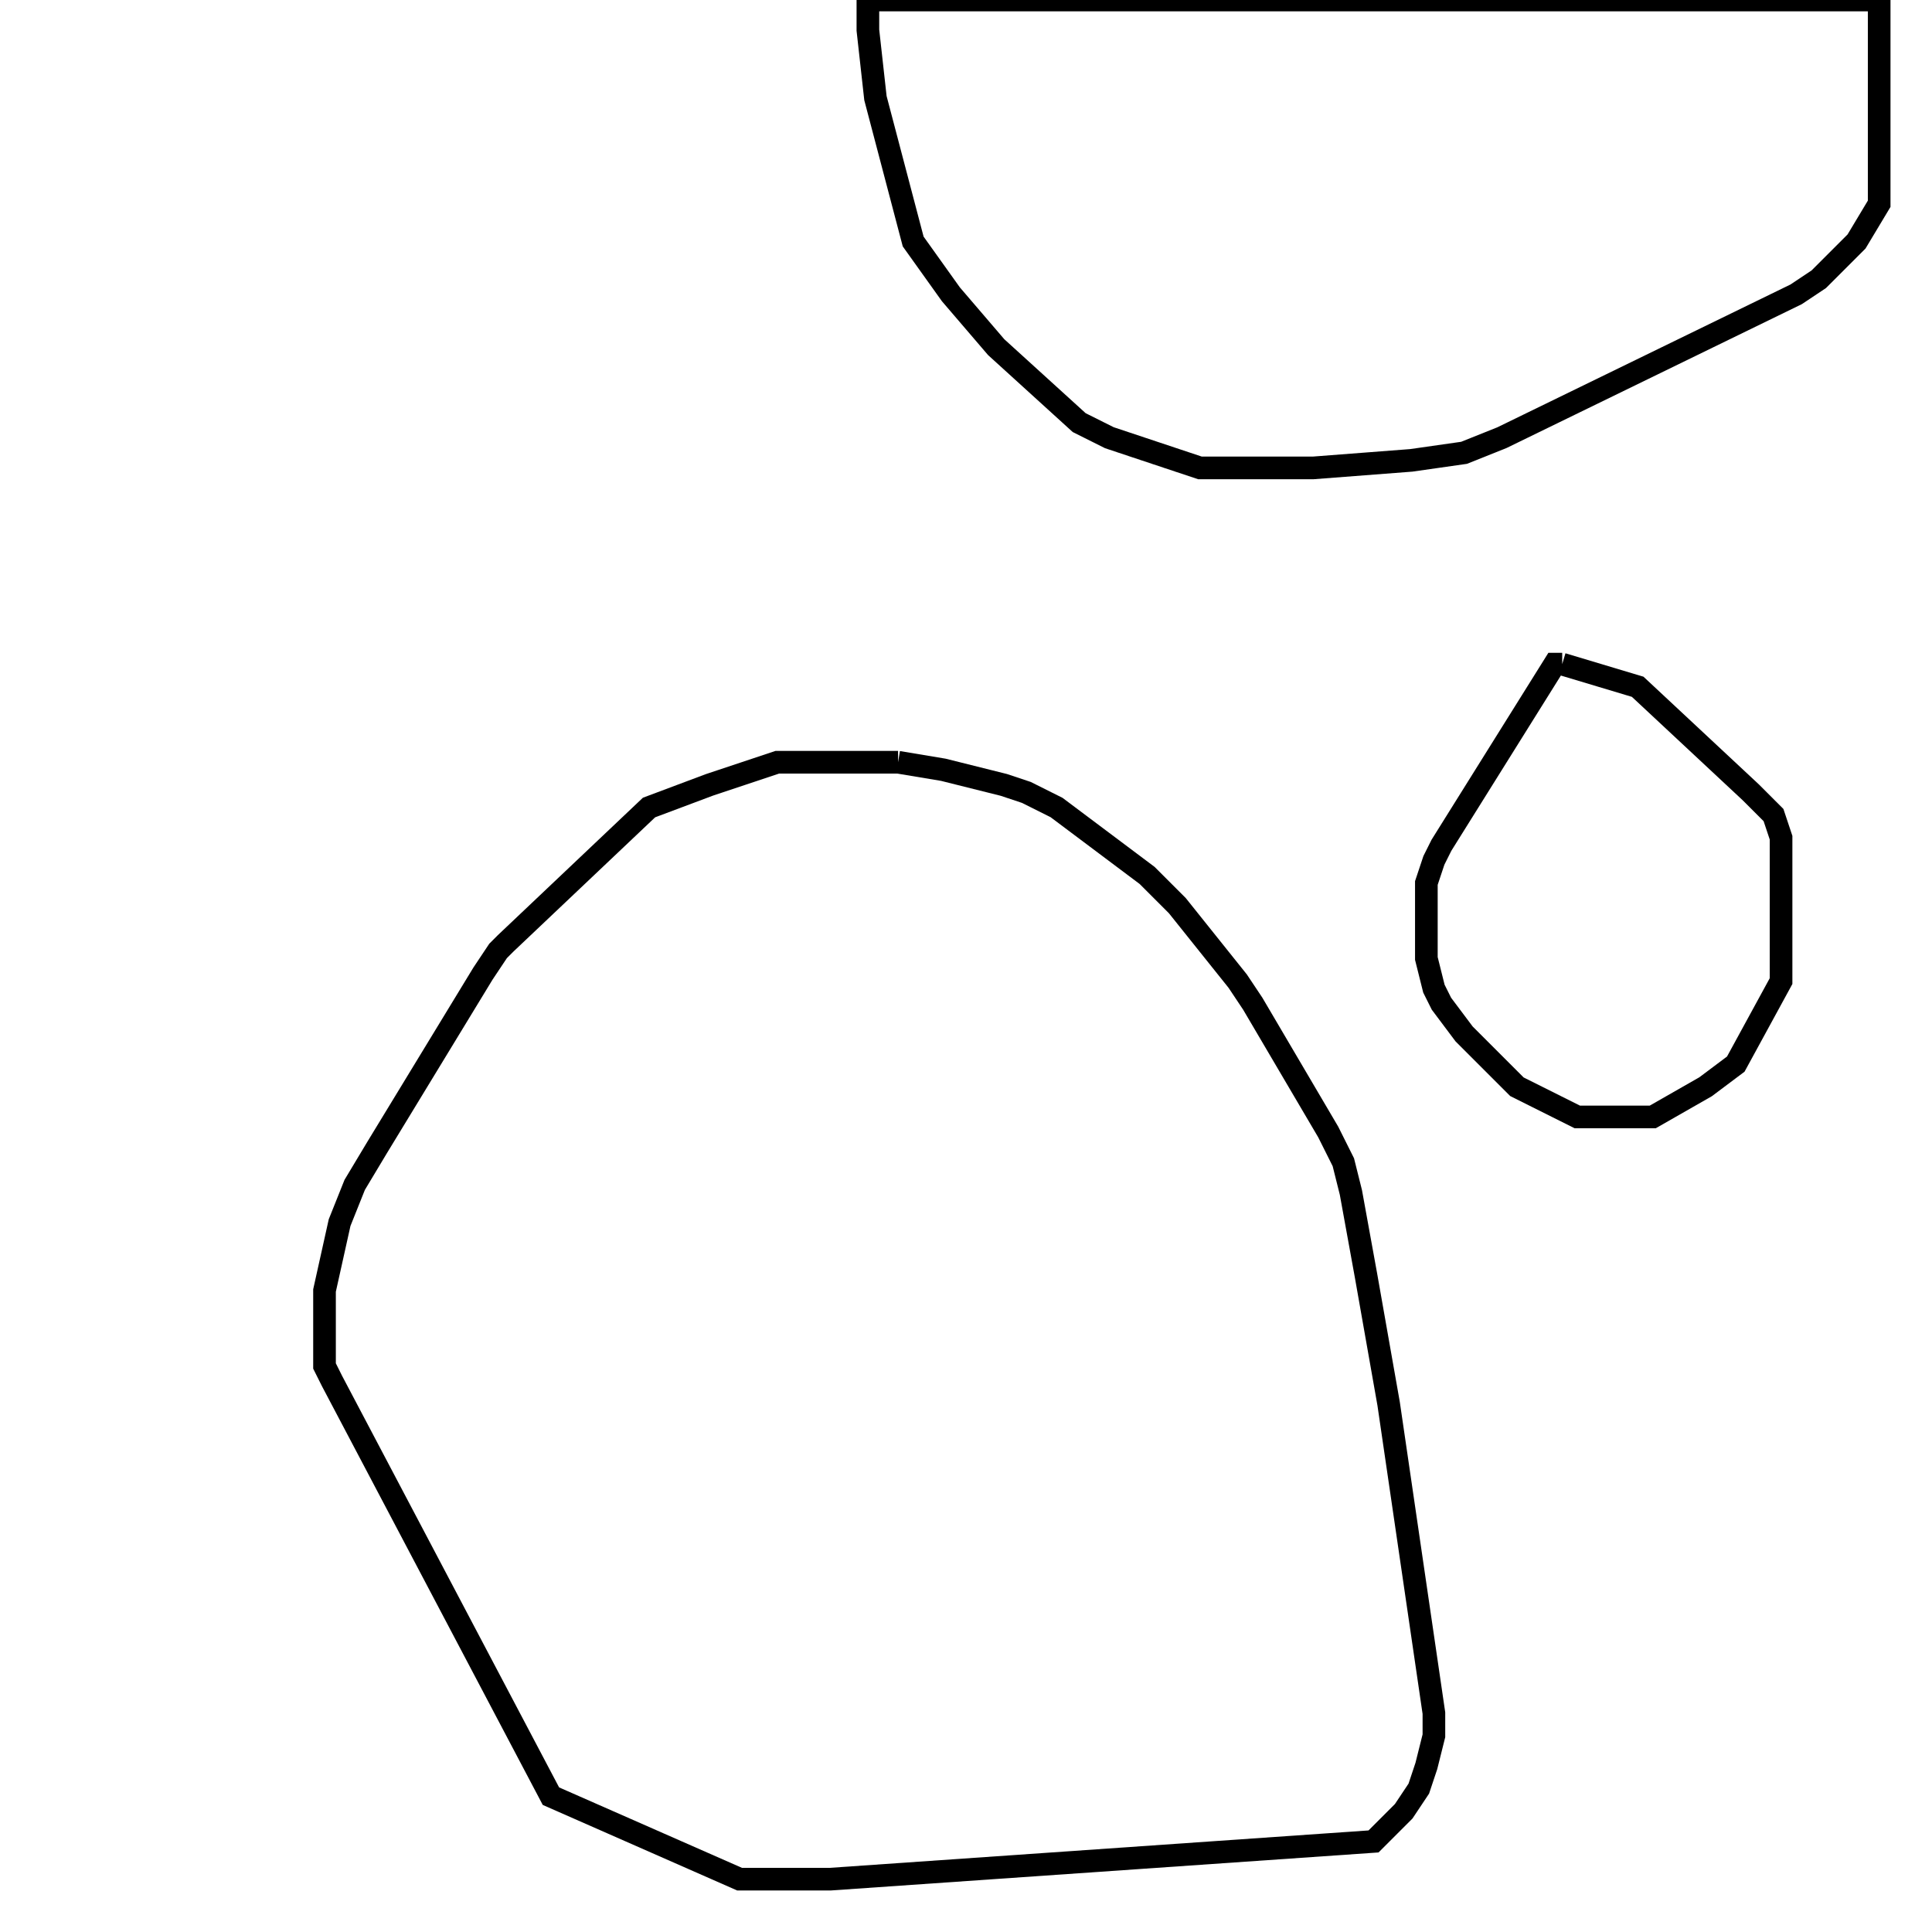 <svg width="256" height="256" xmlns="http://www.w3.org/2000/svg" fill-opacity="0" stroke="black" stroke-width="3" ><path d="M119 101 125 102 133 104 136 105 140 107 152 116 156 120 164 130 166 133 176 150 178 154 179 158 181 169 184 186 190 227 190 230 189 234 188 237 186 240 182 244 110 249 98 249 73 238 44 183 43 181 43 171 45 162 47 157 50 152 64 129 66 126 67 125 86 107 94 104 103 101 119 101 "/><path d="M249 0 249 27 246 32 241 37 238 39 199 58 194 60 187 61 174 62 159 62 147 58 143 56 132 46 126 39 121 32 116 13 115 4 115 0 249 0 "/><path d="M207 88 217 91 232 105 235 108 236 111 236 130 230 141 226 144 219 148 209 148 201 144 194 137 191 133 190 131 189 127 189 117 190 114 191 112 206 88 207 88 "/></svg>